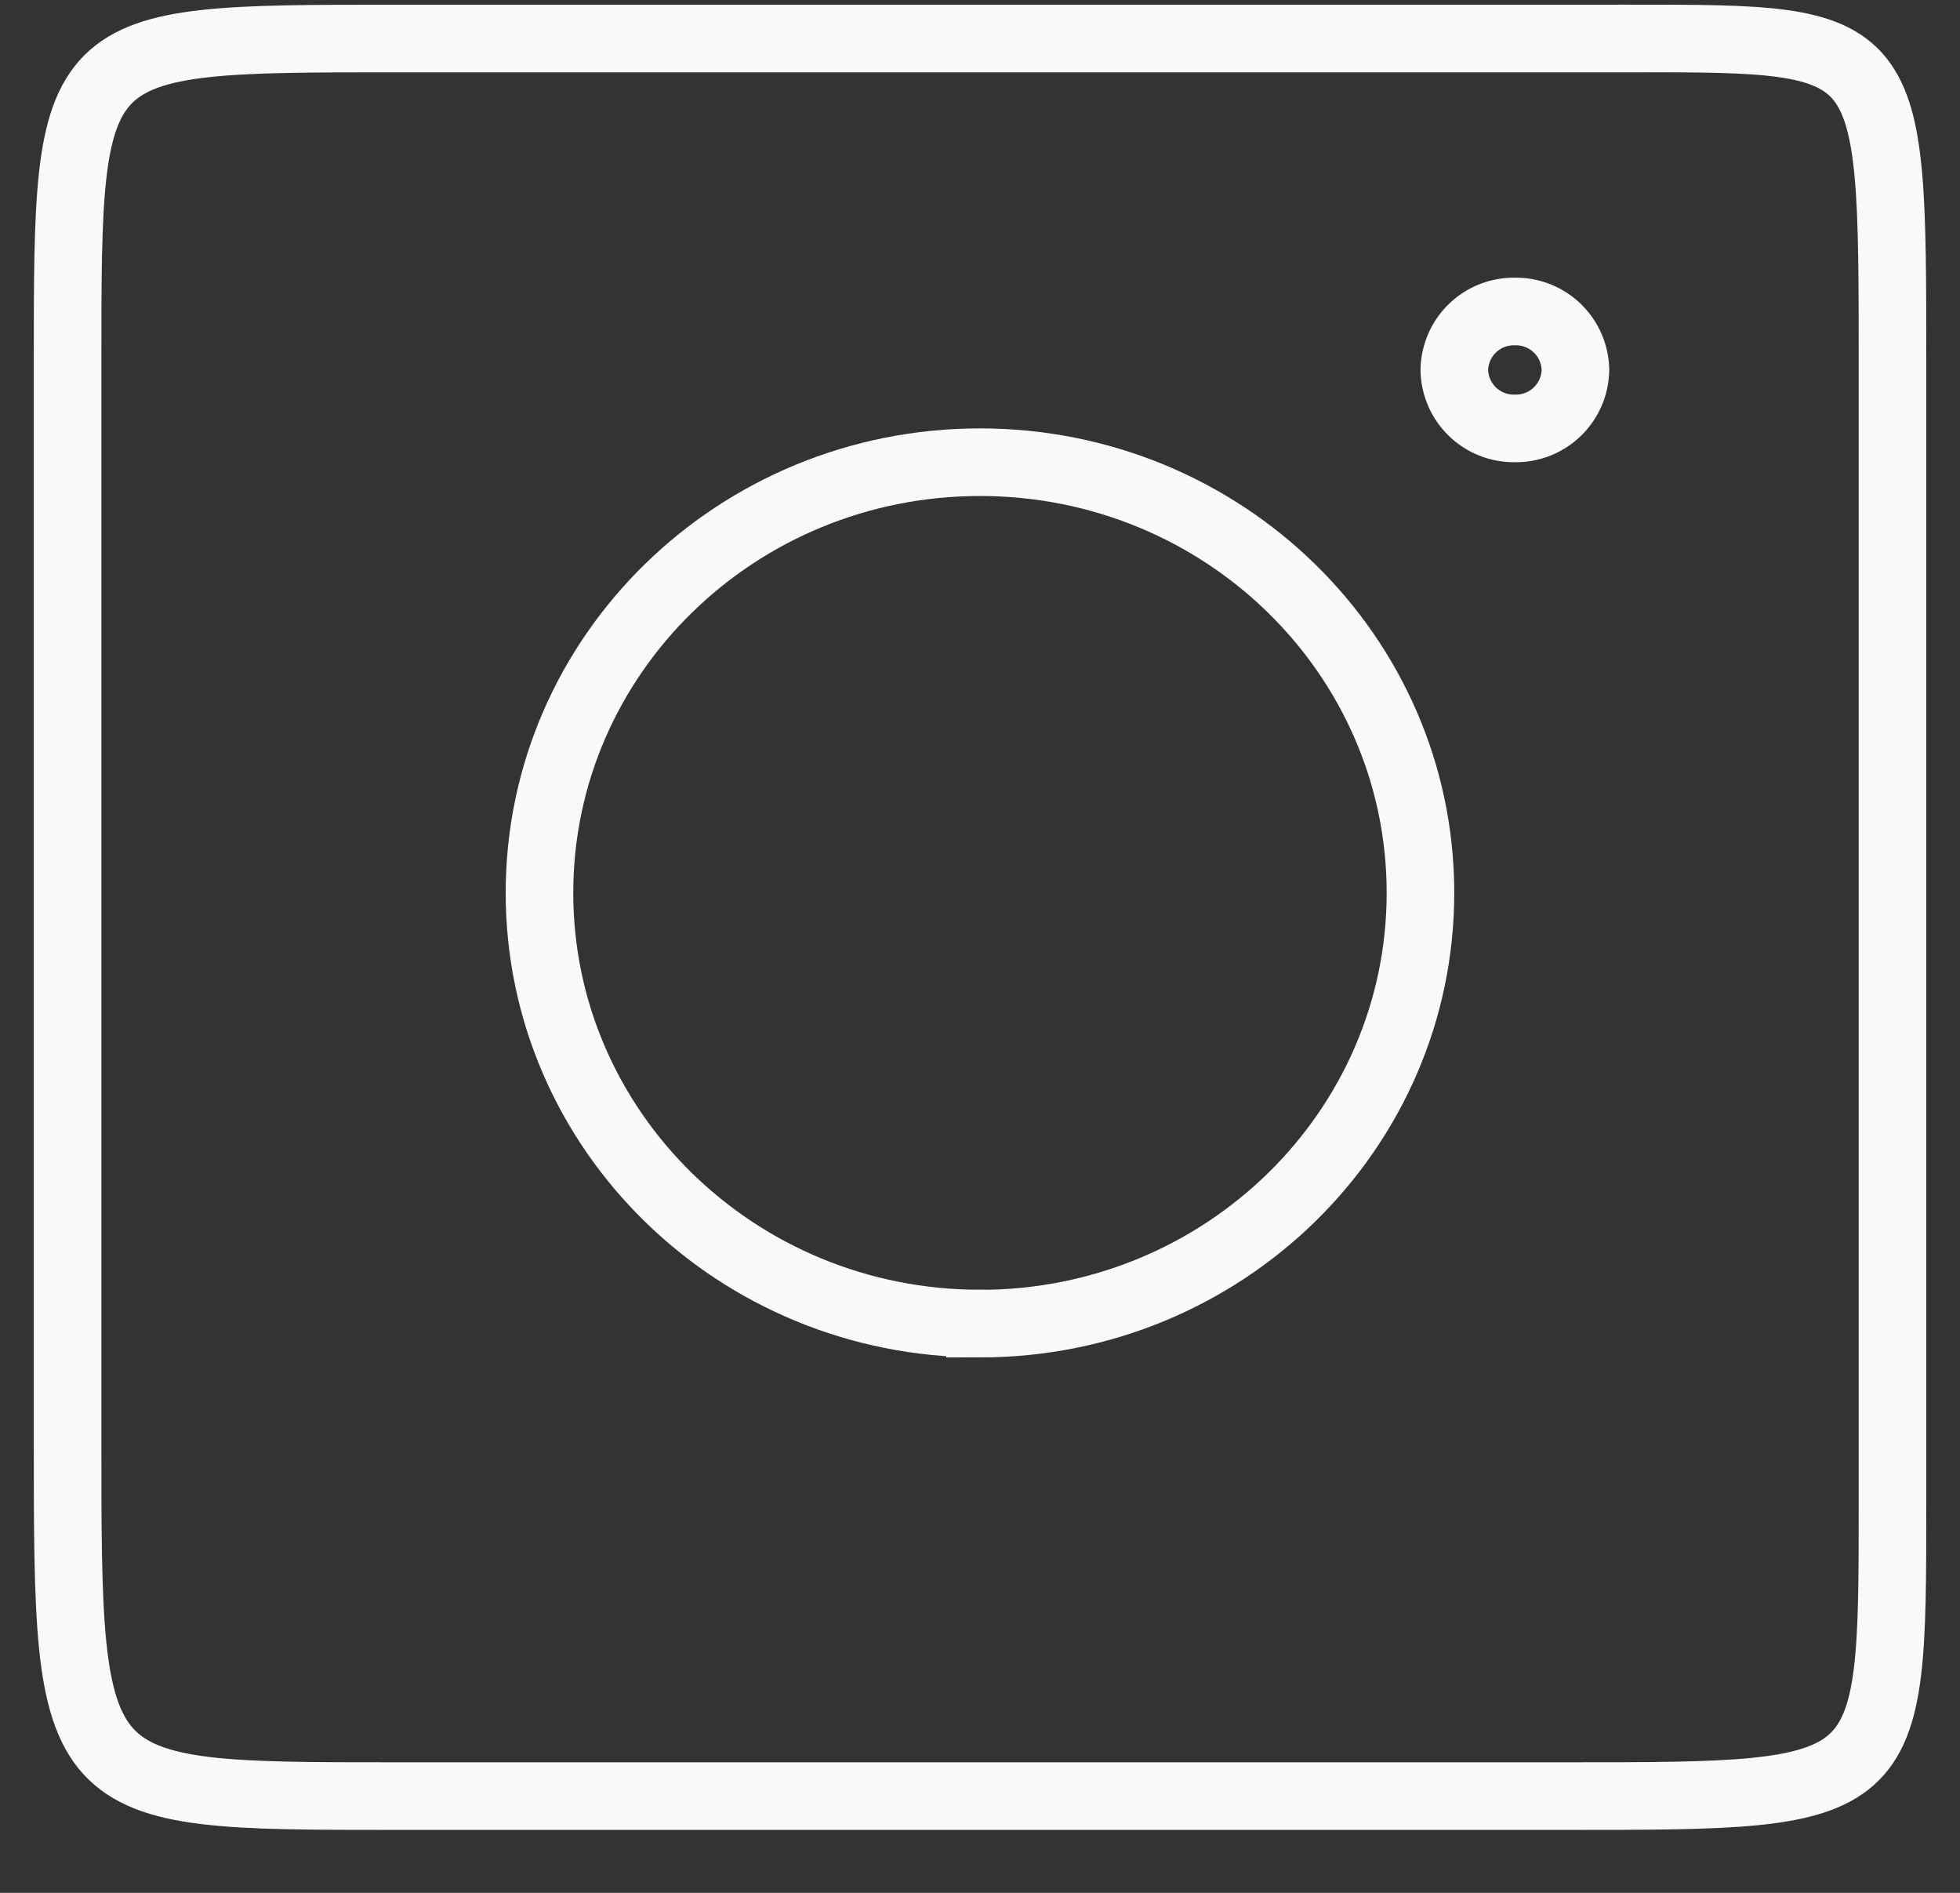 <svg width="29" height="28" fill="none" xmlns="http://www.w3.org/2000/svg"><rect width="100%" height="100%" fill="#333333" stroke="none"/><path d="M24.143.57H5.82C1 .57 1 .57 1 5.37v15.903c0 5.296 0 5.296 4.821 5.296H23.18c4.821 0 4.821 0 4.821-4.333V5.369c0-4.8 0-4.8-3.857-4.8z" stroke="#F9F9F9" stroke-miterlimit="10"/><path d="M14.5 19.58c3.6 0 6.517-2.853 6.517-6.372 0-3.519-2.918-6.371-6.517-6.371-3.6 0-6.518 2.852-6.518 6.371 0 3.519 2.918 6.371 6.518 6.371z" stroke="#F9F9F9" stroke-miterlimit="10"/><path d="M23.31 5.472a.88.88 0 01-.896.865.88.88 0 01-.896-.865.88.88 0 01.896-.864.88.88 0 01.896.864z" stroke="#F9F9F9"/></svg>